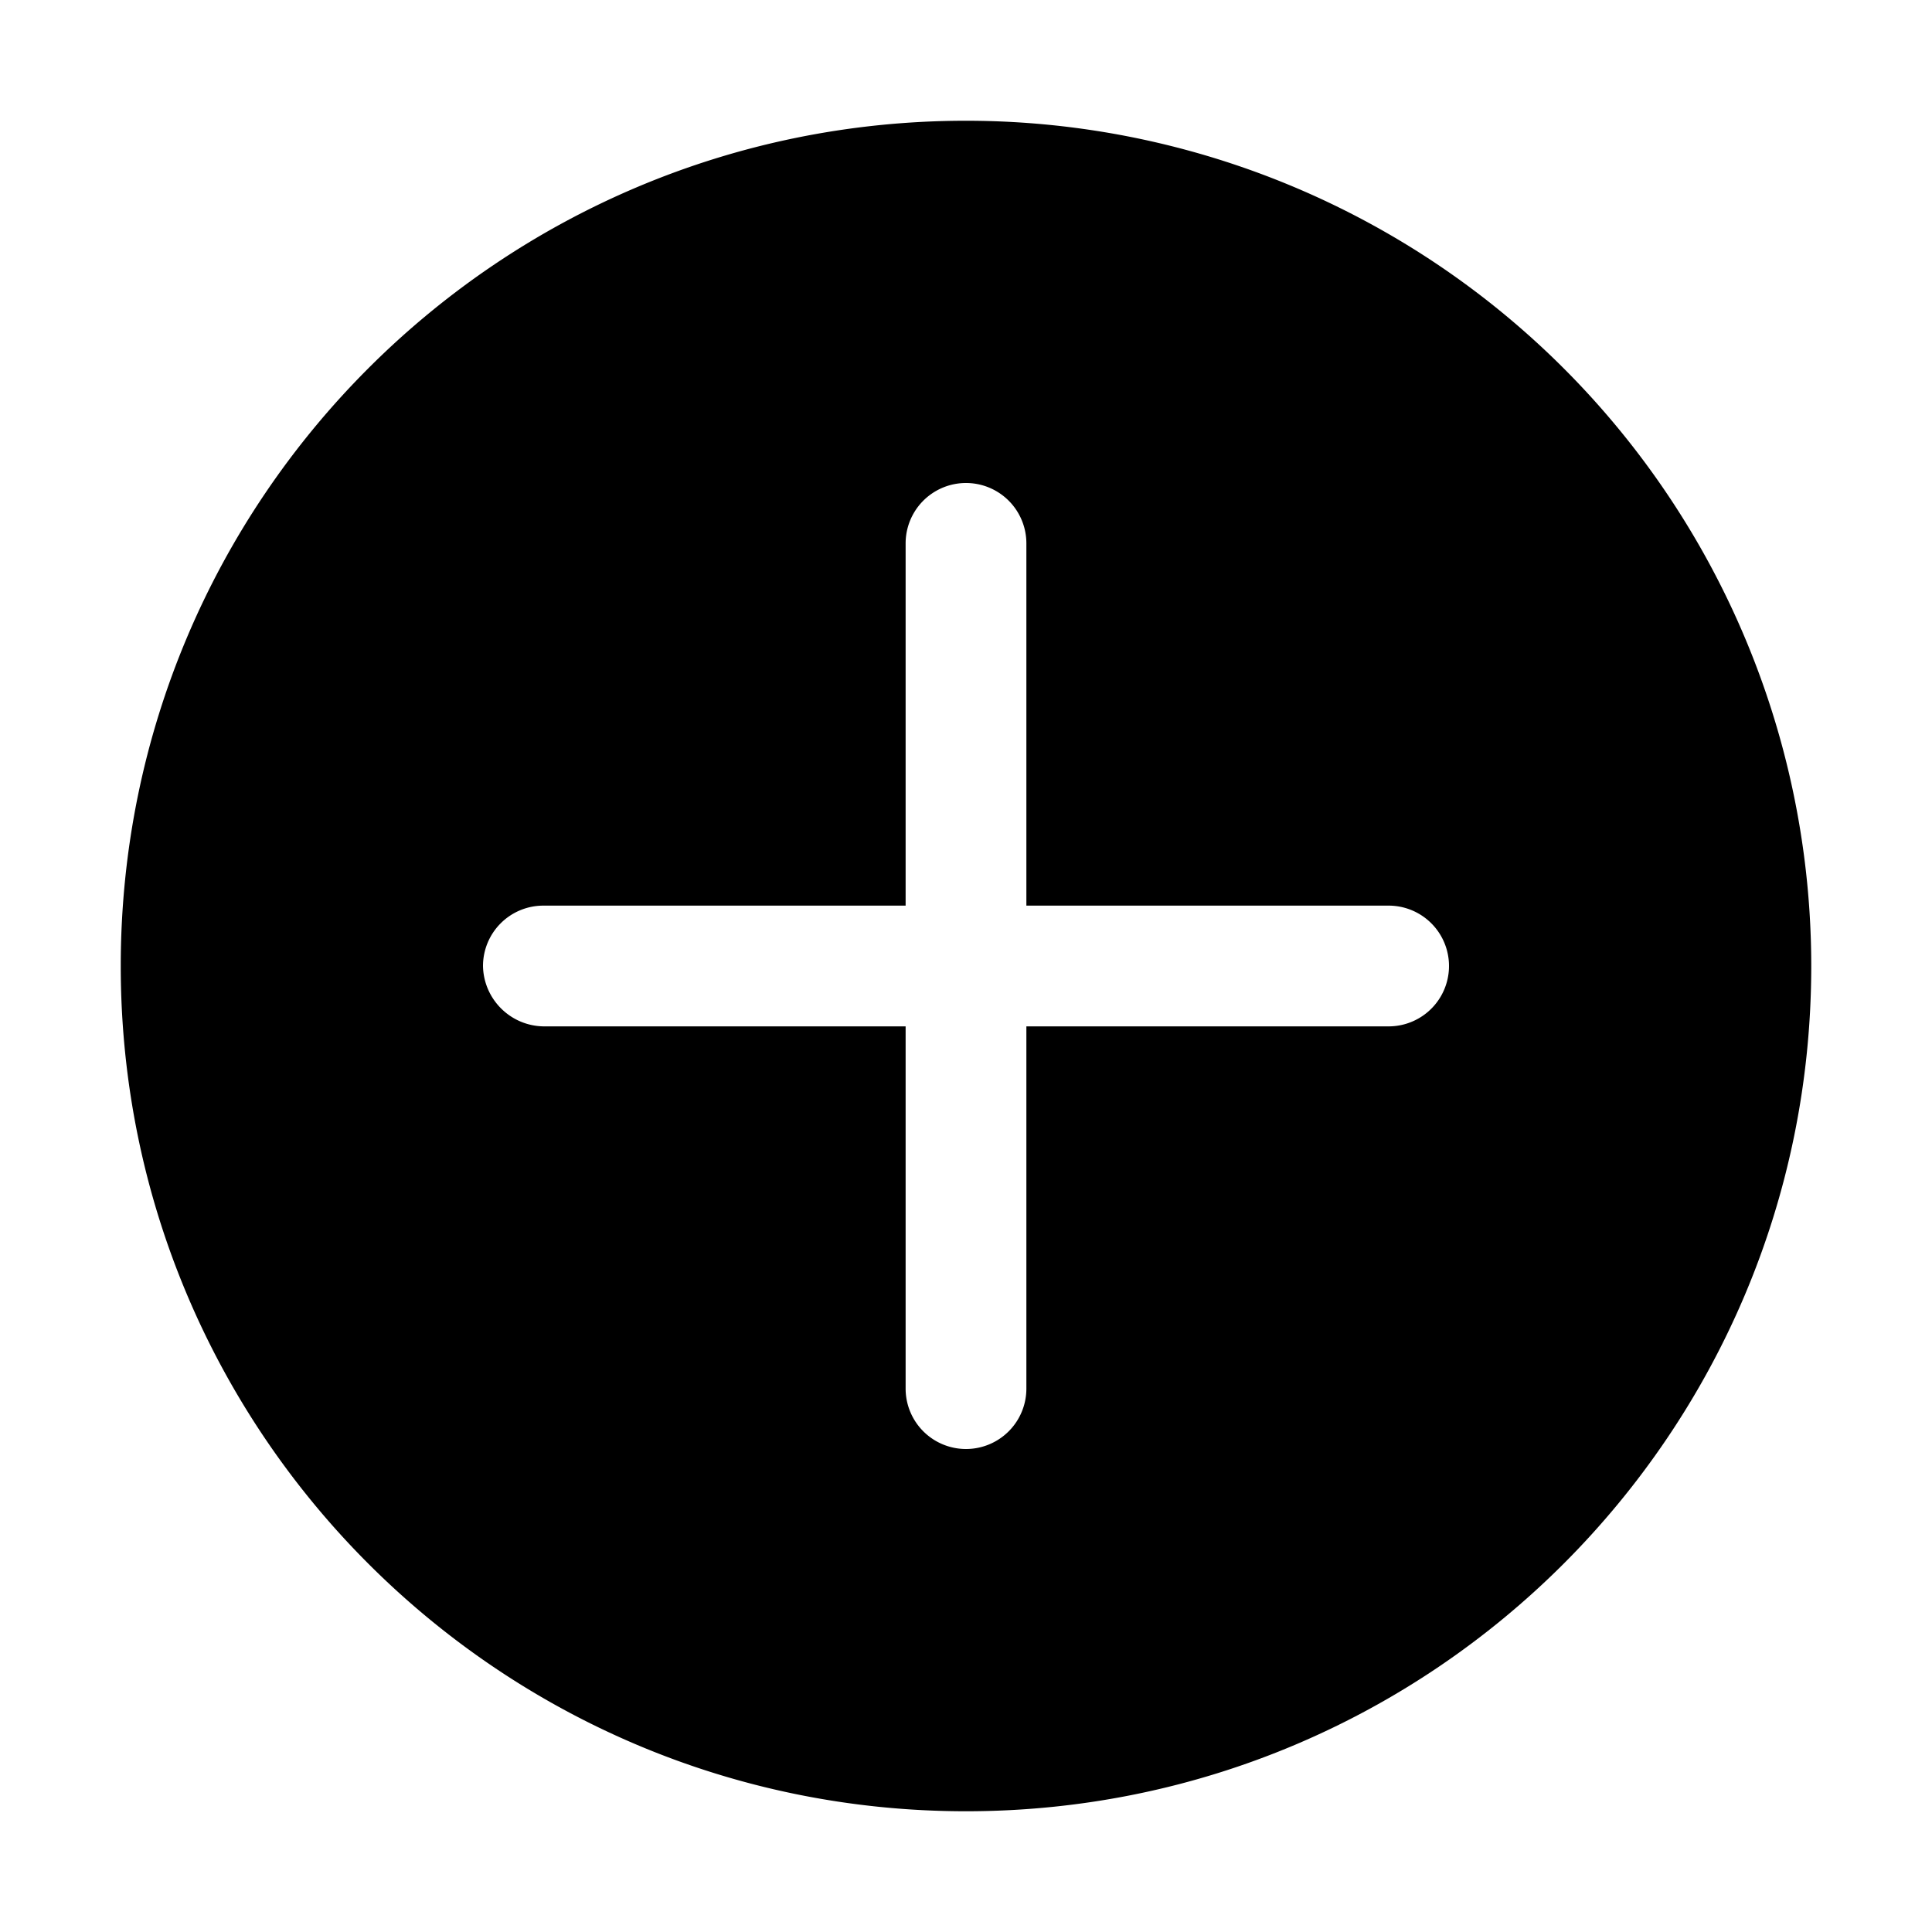 <svg viewBox="0 0 1024 1024" version="1.1" xmlns="http://www.w3.org/2000/svg" xmlns:xlink="http://www.w3.org/1999/xlink" width="200" height="200"><path d="M480 480H288a32 32 0 0 0-32 32c0.32 17.536 14.464 31.68 32 32h192v192a32 32 0 0 0 64 0v-192h192a32 32 0 0 0 0-64h-192V288a32 32 0 0 0-64 0v192z m32-416a448 448 0 0 1 448 448c0 247.424-200.576 448-448 448S64 759.424 64 512 264.576 64 512 64z"></path></svg>